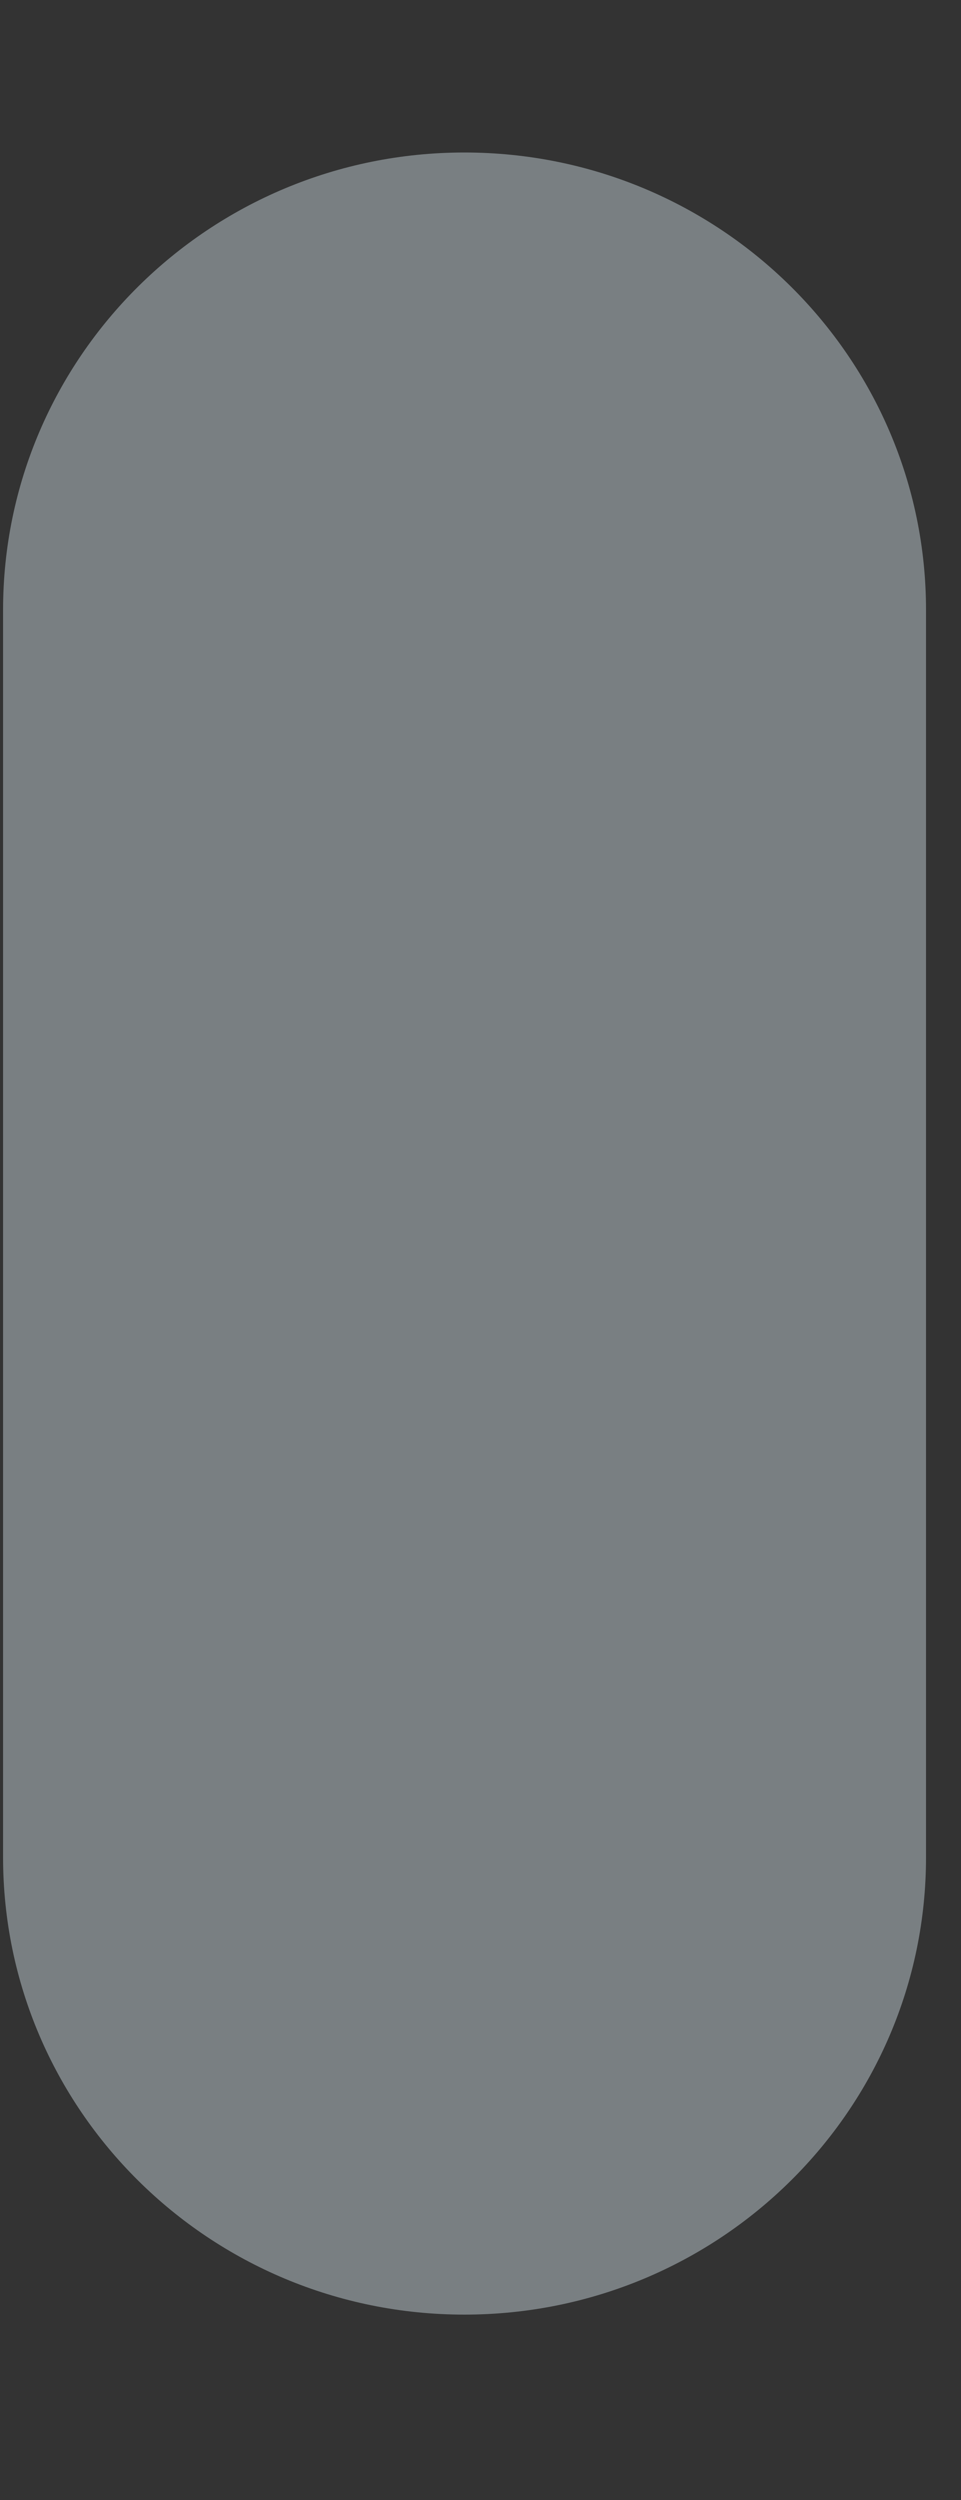 <svg width="5" height="13" viewBox="0 0 5 13" fill="none" xmlns="http://www.w3.org/2000/svg">
<rect x="0" y="0" width="5" height="13" fill="#333333" stroke="none"/>
<path d="M2.416 12.036C3.743 12.036 4.818 10.971 4.818 9.658V3.172C4.818 1.858 3.743 0.793 2.416 0.793C1.091 0.793 0.016 1.858 0.016 3.172V9.658C0.016 10.971 1.091 12.036 2.416 12.036Z" fill="#E6F7FF" fill-opacity="0.39"/>
</svg>
